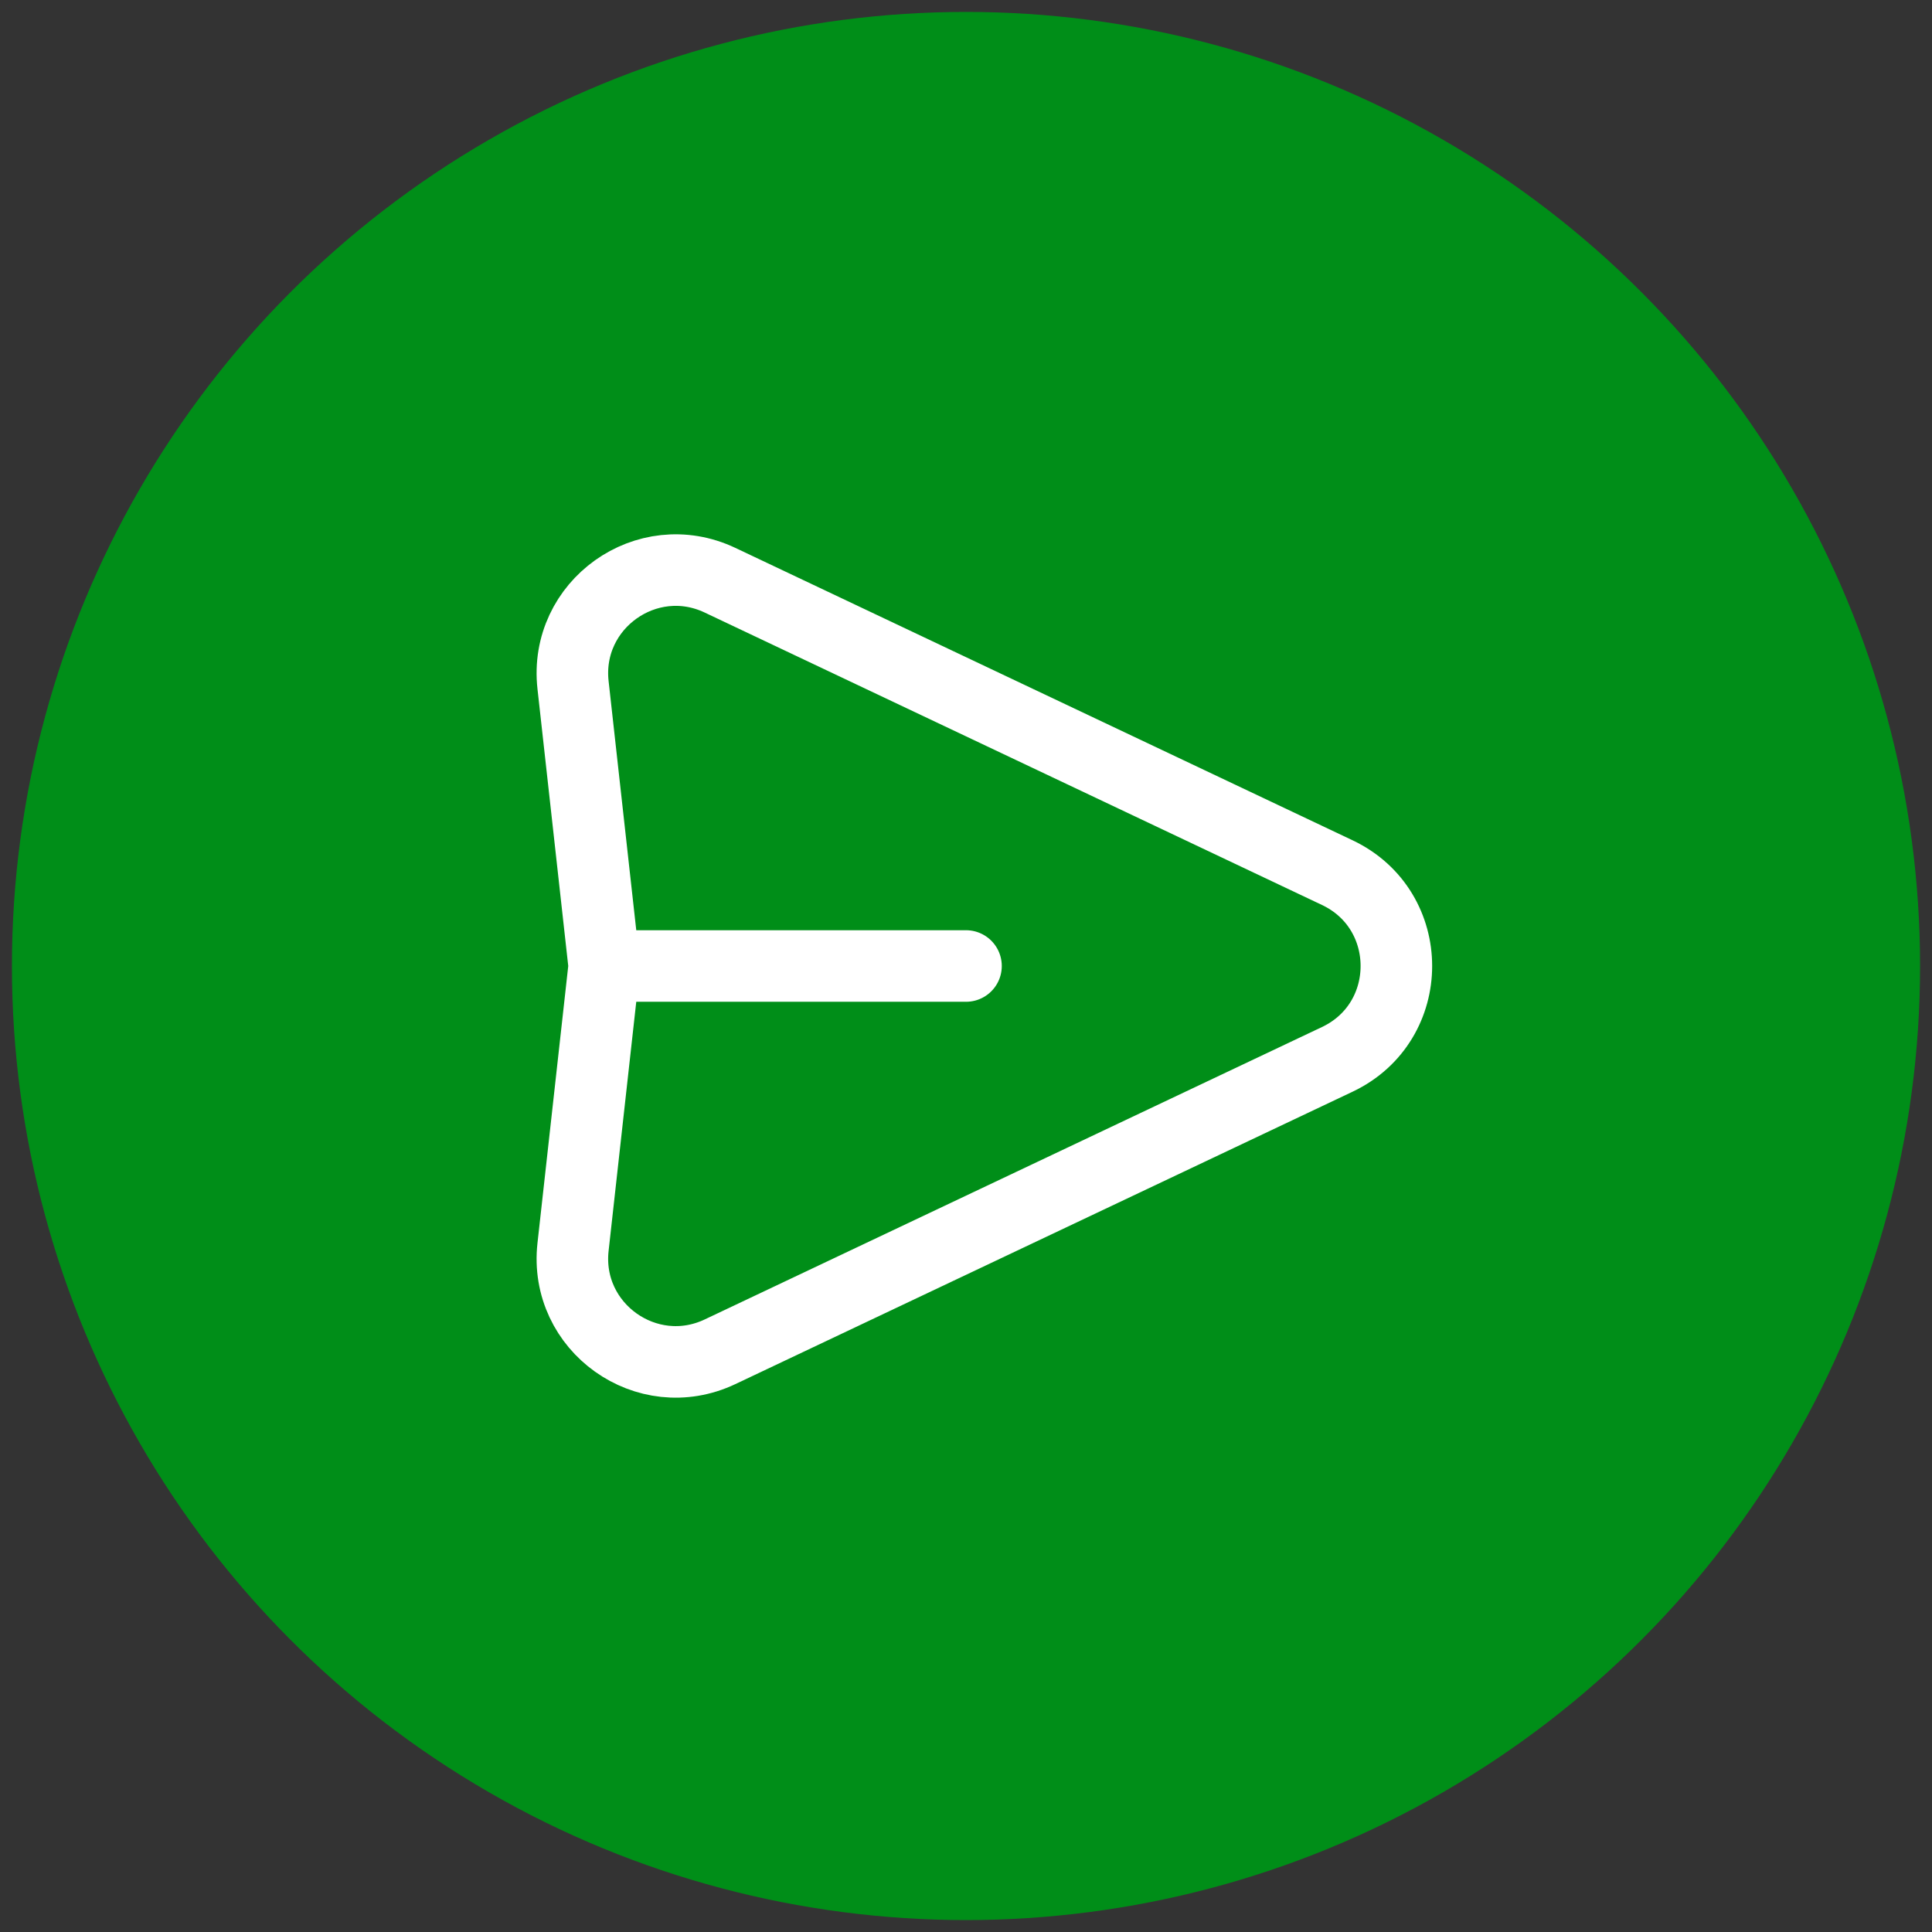 <svg width="81" height="81" viewBox="0 0 81 81" fill="none" xmlns="http://www.w3.org/2000/svg">
<rect x="0" y="0" width="81" height="81" fill="#333333" stroke="none"/>
<circle cx="40.5" cy="40.5" r="40" fill="#008E18"/>
<path d="M25.333 40.5L24.025 28.72C23.65 25.349 27.121 22.872 30.187 24.326L56.065 36.585C59.37 38.149 59.37 42.851 56.065 44.415L30.187 56.674C27.121 58.126 23.65 55.651 24.025 52.28L25.333 40.5ZM25.333 40.5H40.5" stroke="white" stroke-width="3" stroke-linecap="round" stroke-linejoin="round"/>
</svg>
